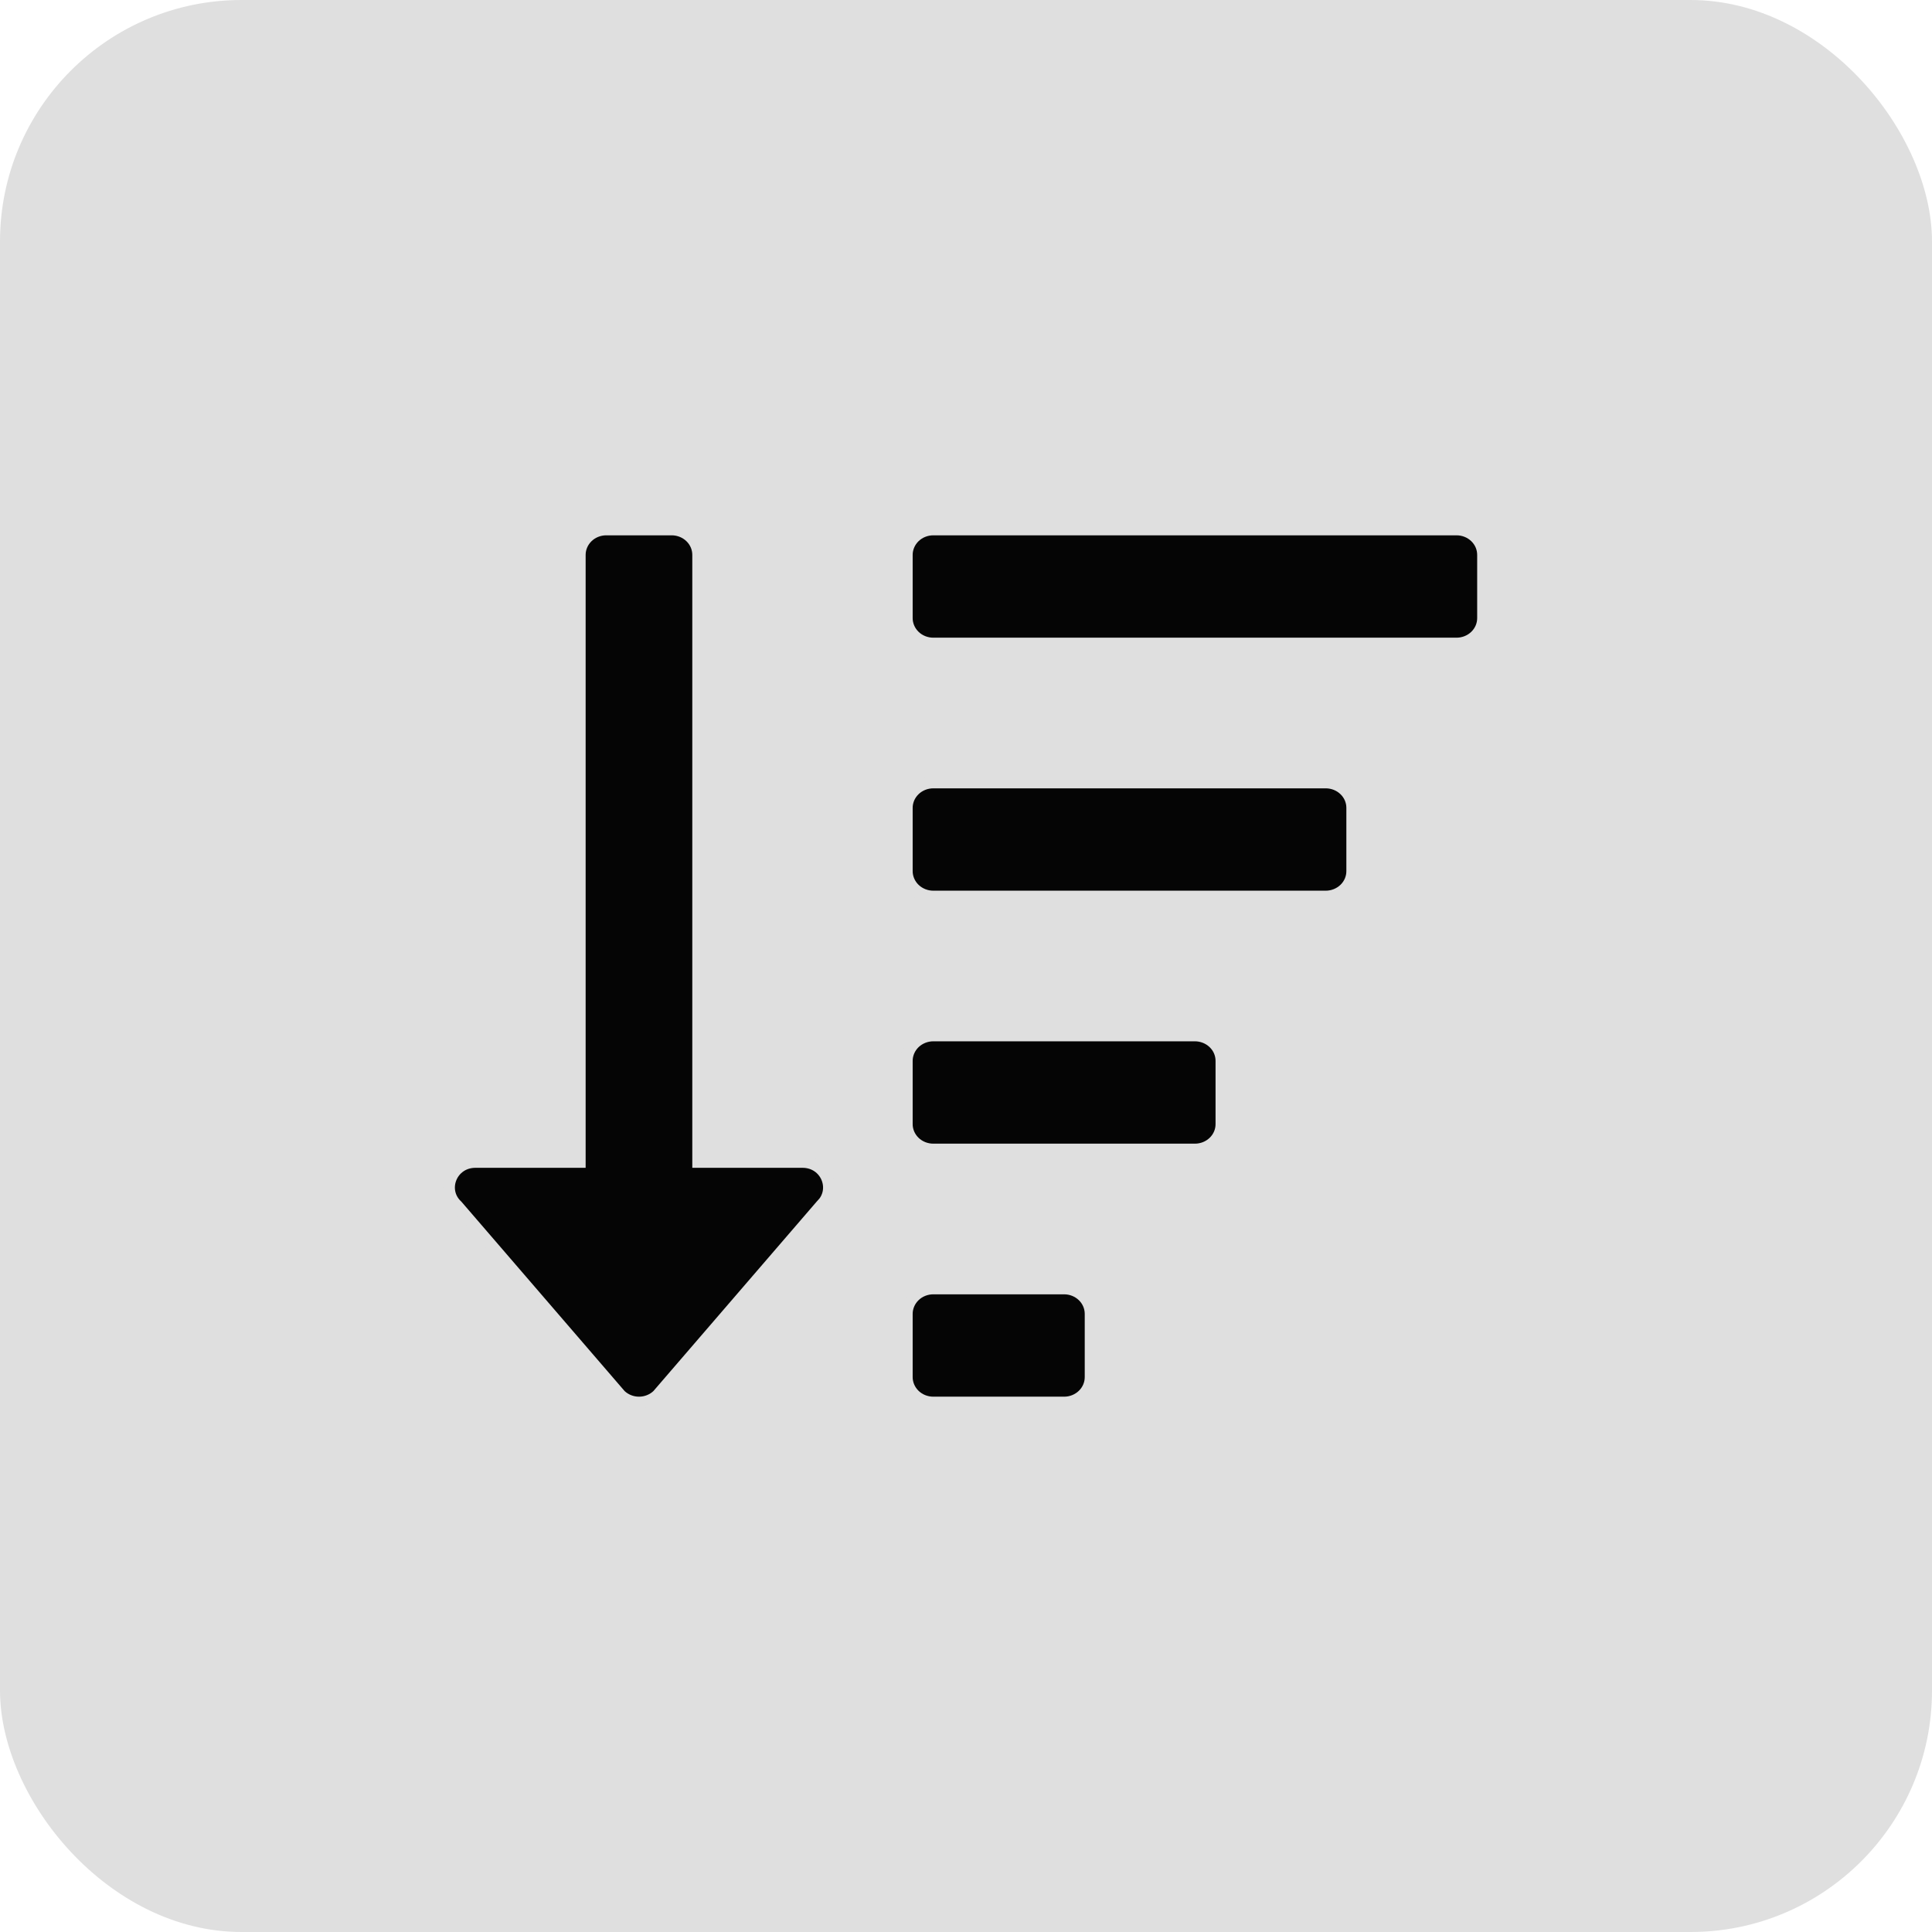<svg width="48" height="48" viewBox="0 0 48 48" fill="none" xmlns="http://www.w3.org/2000/svg">
<rect width="48" height="48" rx="6" fill="#DFDFDF"/>
<path d="M17.35 28.714V28.864H17.5H19.938C20.535 28.864 20.813 29.555 20.408 29.948L20.408 29.947L20.399 29.957L16.341 34.666C16.218 34.783 16.051 34.85 15.876 34.85C15.701 34.85 15.534 34.783 15.411 34.666L11.353 29.957L11.353 29.957L11.343 29.948C10.937 29.555 11.216 28.864 11.812 28.864H14.25H14.4V28.714V13.786C14.4 13.619 14.469 13.458 14.592 13.338C14.716 13.218 14.885 13.15 15.062 13.15H16.688C16.865 13.15 17.034 13.218 17.158 13.338C17.282 13.458 17.35 13.619 17.35 13.786V28.714ZM23.188 32.007H26.438C26.615 32.007 26.784 32.075 26.908 32.195C27.032 32.315 27.1 32.476 27.1 32.643V34.214C27.1 34.381 27.032 34.542 26.908 34.662C26.784 34.782 26.615 34.85 26.438 34.85H23.188C23.01 34.85 22.841 34.782 22.717 34.662C22.594 34.542 22.525 34.381 22.525 34.214V32.643C22.525 32.476 22.594 32.315 22.717 32.195C22.841 32.075 23.01 32.007 23.188 32.007ZM23.188 19.436H32.938C33.115 19.436 33.284 19.504 33.408 19.624C33.532 19.743 33.6 19.904 33.6 20.071V21.643C33.6 21.81 33.532 21.971 33.408 22.091C33.284 22.21 33.115 22.279 32.938 22.279H23.188C23.01 22.279 22.841 22.21 22.717 22.091C22.594 21.971 22.525 21.81 22.525 21.643V20.071C22.525 19.904 22.594 19.743 22.717 19.624C22.841 19.504 23.01 19.436 23.188 19.436ZM23.188 25.721H29.688C29.865 25.721 30.034 25.79 30.158 25.909C30.282 26.029 30.35 26.19 30.35 26.357V27.929C30.35 28.096 30.282 28.257 30.158 28.376C30.034 28.496 29.865 28.564 29.688 28.564H23.188C23.01 28.564 22.841 28.496 22.717 28.376C22.594 28.257 22.525 28.096 22.525 27.929V26.357C22.525 26.19 22.594 26.029 22.717 25.909C22.841 25.79 23.01 25.721 23.188 25.721ZM23.188 13.15H36.188C36.365 13.15 36.534 13.218 36.658 13.338C36.782 13.458 36.85 13.619 36.85 13.786V15.357C36.85 15.524 36.782 15.685 36.658 15.805C36.534 15.925 36.365 15.993 36.188 15.993H23.188C23.01 15.993 22.841 15.925 22.717 15.805C22.594 15.685 22.525 15.524 22.525 15.357V13.786C22.525 13.619 22.594 13.458 22.717 13.338C22.841 13.218 23.01 13.15 23.188 13.15Z" fill="#050505" stroke="#DFDFDF" stroke-width="0.3"/>
</svg>
